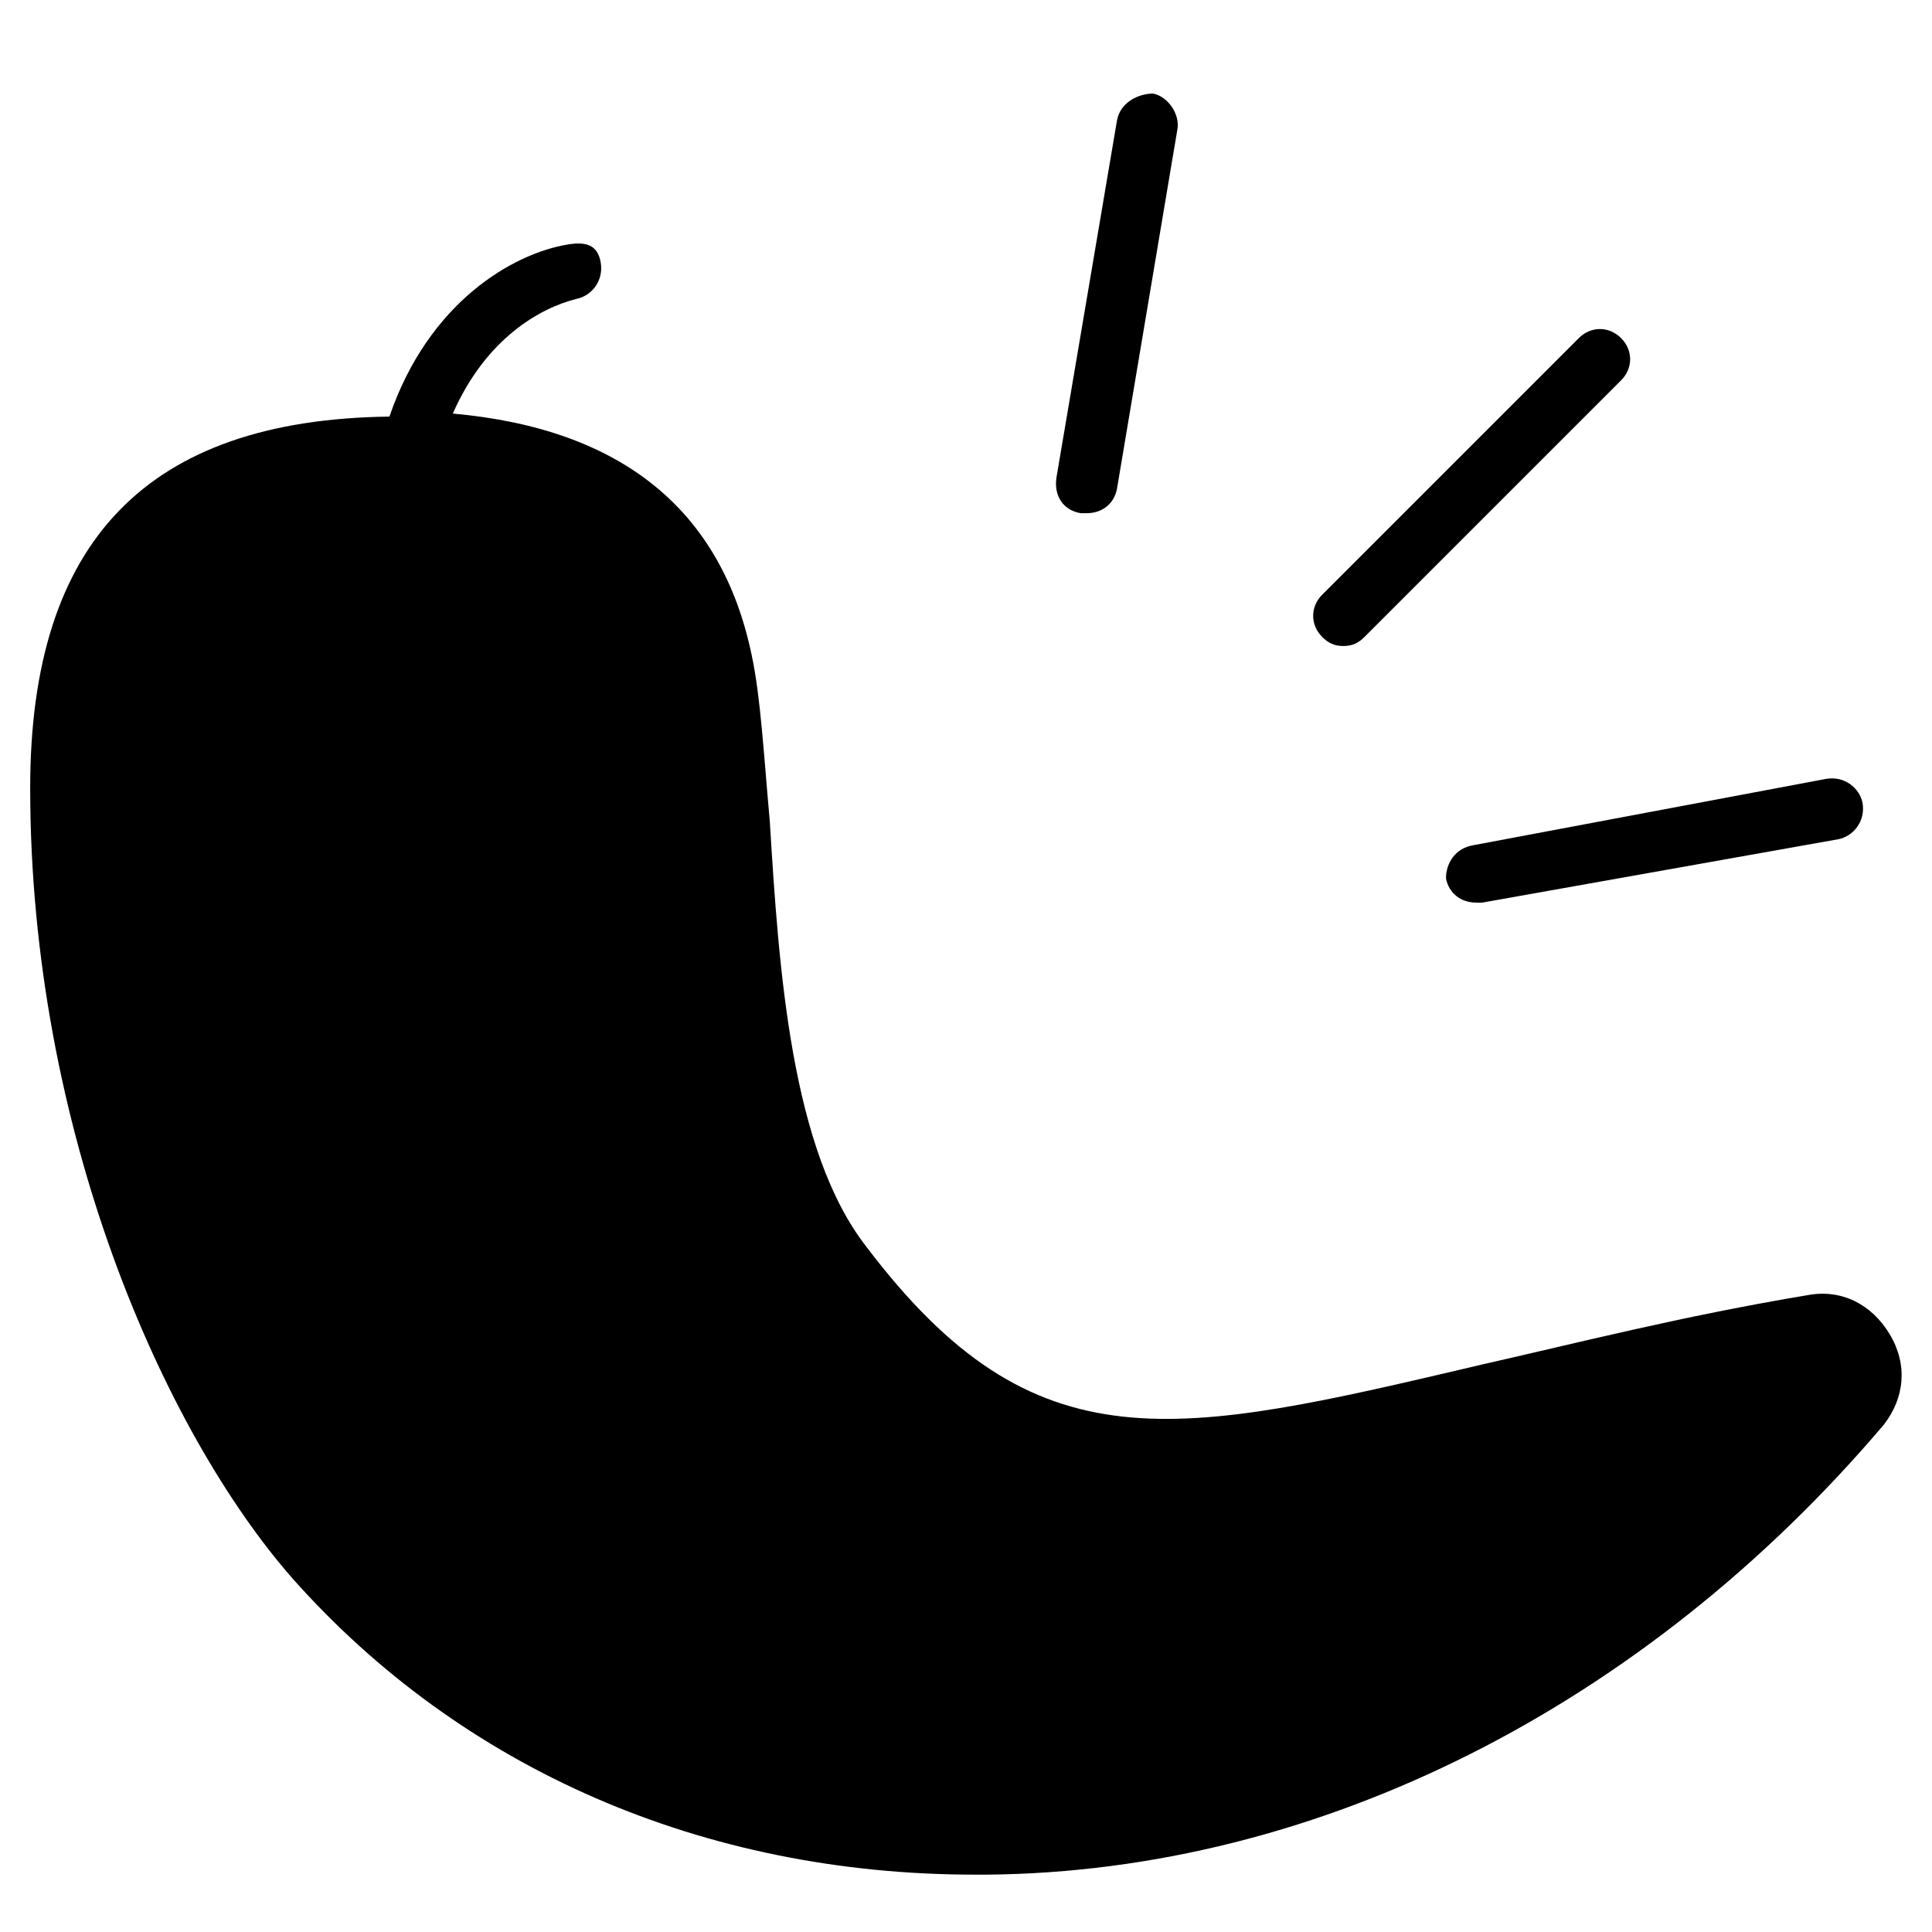 <?xml version="1.0" encoding="utf-8"?>
<!-- Generator: Adobe Illustrator 19.1.0, SVG Export Plug-In . SVG Version: 6.00 Build 0)  -->
<!DOCTYPE svg PUBLIC "-//W3C//DTD SVG 1.1//EN" "http://www.w3.org/Graphics/SVG/1.1/DTD/svg11.dtd">
<svg version="1.1" id="Layer_1" xmlns="http://www.w3.org/2000/svg" xmlns:xlink="http://www.w3.org/1999/xlink" x="0px" y="0px"
	 width="64px" height="64px" viewBox="0 0 64 64" enable-background="new 0 0 64 64" xml:space="preserve">
<path d="M62.6,44.2c-0.6-1-1.6-1.5-2.7-1.3c-4.2,0.7-7.7,1.6-10.8,2.3c-10.2,2.4-14.8,3.5-20.4-3.9c-2.5-3.2-2.9-9.2-3.2-14.1
	c-0.2-2.2-0.3-4.1-0.6-5.5c-1-4.8-4.3-7.5-9.9-8c1.1-2.5,2.9-3.5,4.1-3.8c0.5-0.1,0.9-0.6,0.8-1.2S19.4,8,18.8,8.1
	c-1.8,0.3-4.6,1.9-5.9,5.7C4.9,13.9,1,17.9,1,26.1c0,11.3,4.4,21.3,8.7,26.2c5.6,6.3,13.6,9.8,22.6,9.8c0.1,0,0.3,0,0.4,0
	c11-0.1,21.8-5.6,29.7-14.9C63.1,46.3,63.2,45.2,62.6,44.2z"/>
<path id="color_77_" d="M44.5,21.4c0.3,0,0.5-0.1,0.7-0.3l8.5-8.5c0.4-0.4,0.4-1,0-1.4s-1-0.4-1.4,0l-8.5,8.5c-0.4,0.4-0.4,1,0,1.4
	C44,21.3,44.2,21.4,44.5,21.4z"/>
<path id="color_76_" d="M47.9,29.1c0.1,0.5,0.5,0.8,1,0.8c0.1,0,0.1,0,0.2,0l11.8-2.1c0.5-0.1,0.9-0.6,0.8-1.2
	c-0.1-0.5-0.6-0.9-1.2-0.8L48.8,28C48.2,28.1,47.9,28.6,47.9,29.1z"/>
<path id="color_75_" d="M35.8,17c0.1,0,0.1,0,0.2,0c0.5,0,0.9-0.3,1-0.8L39,4.3c0.1-0.5-0.3-1.1-0.8-1.2C37.7,3.1,37.1,3.4,37,4
	L35,15.8C34.9,16.4,35.2,16.9,35.8,17z"/>
</svg>
